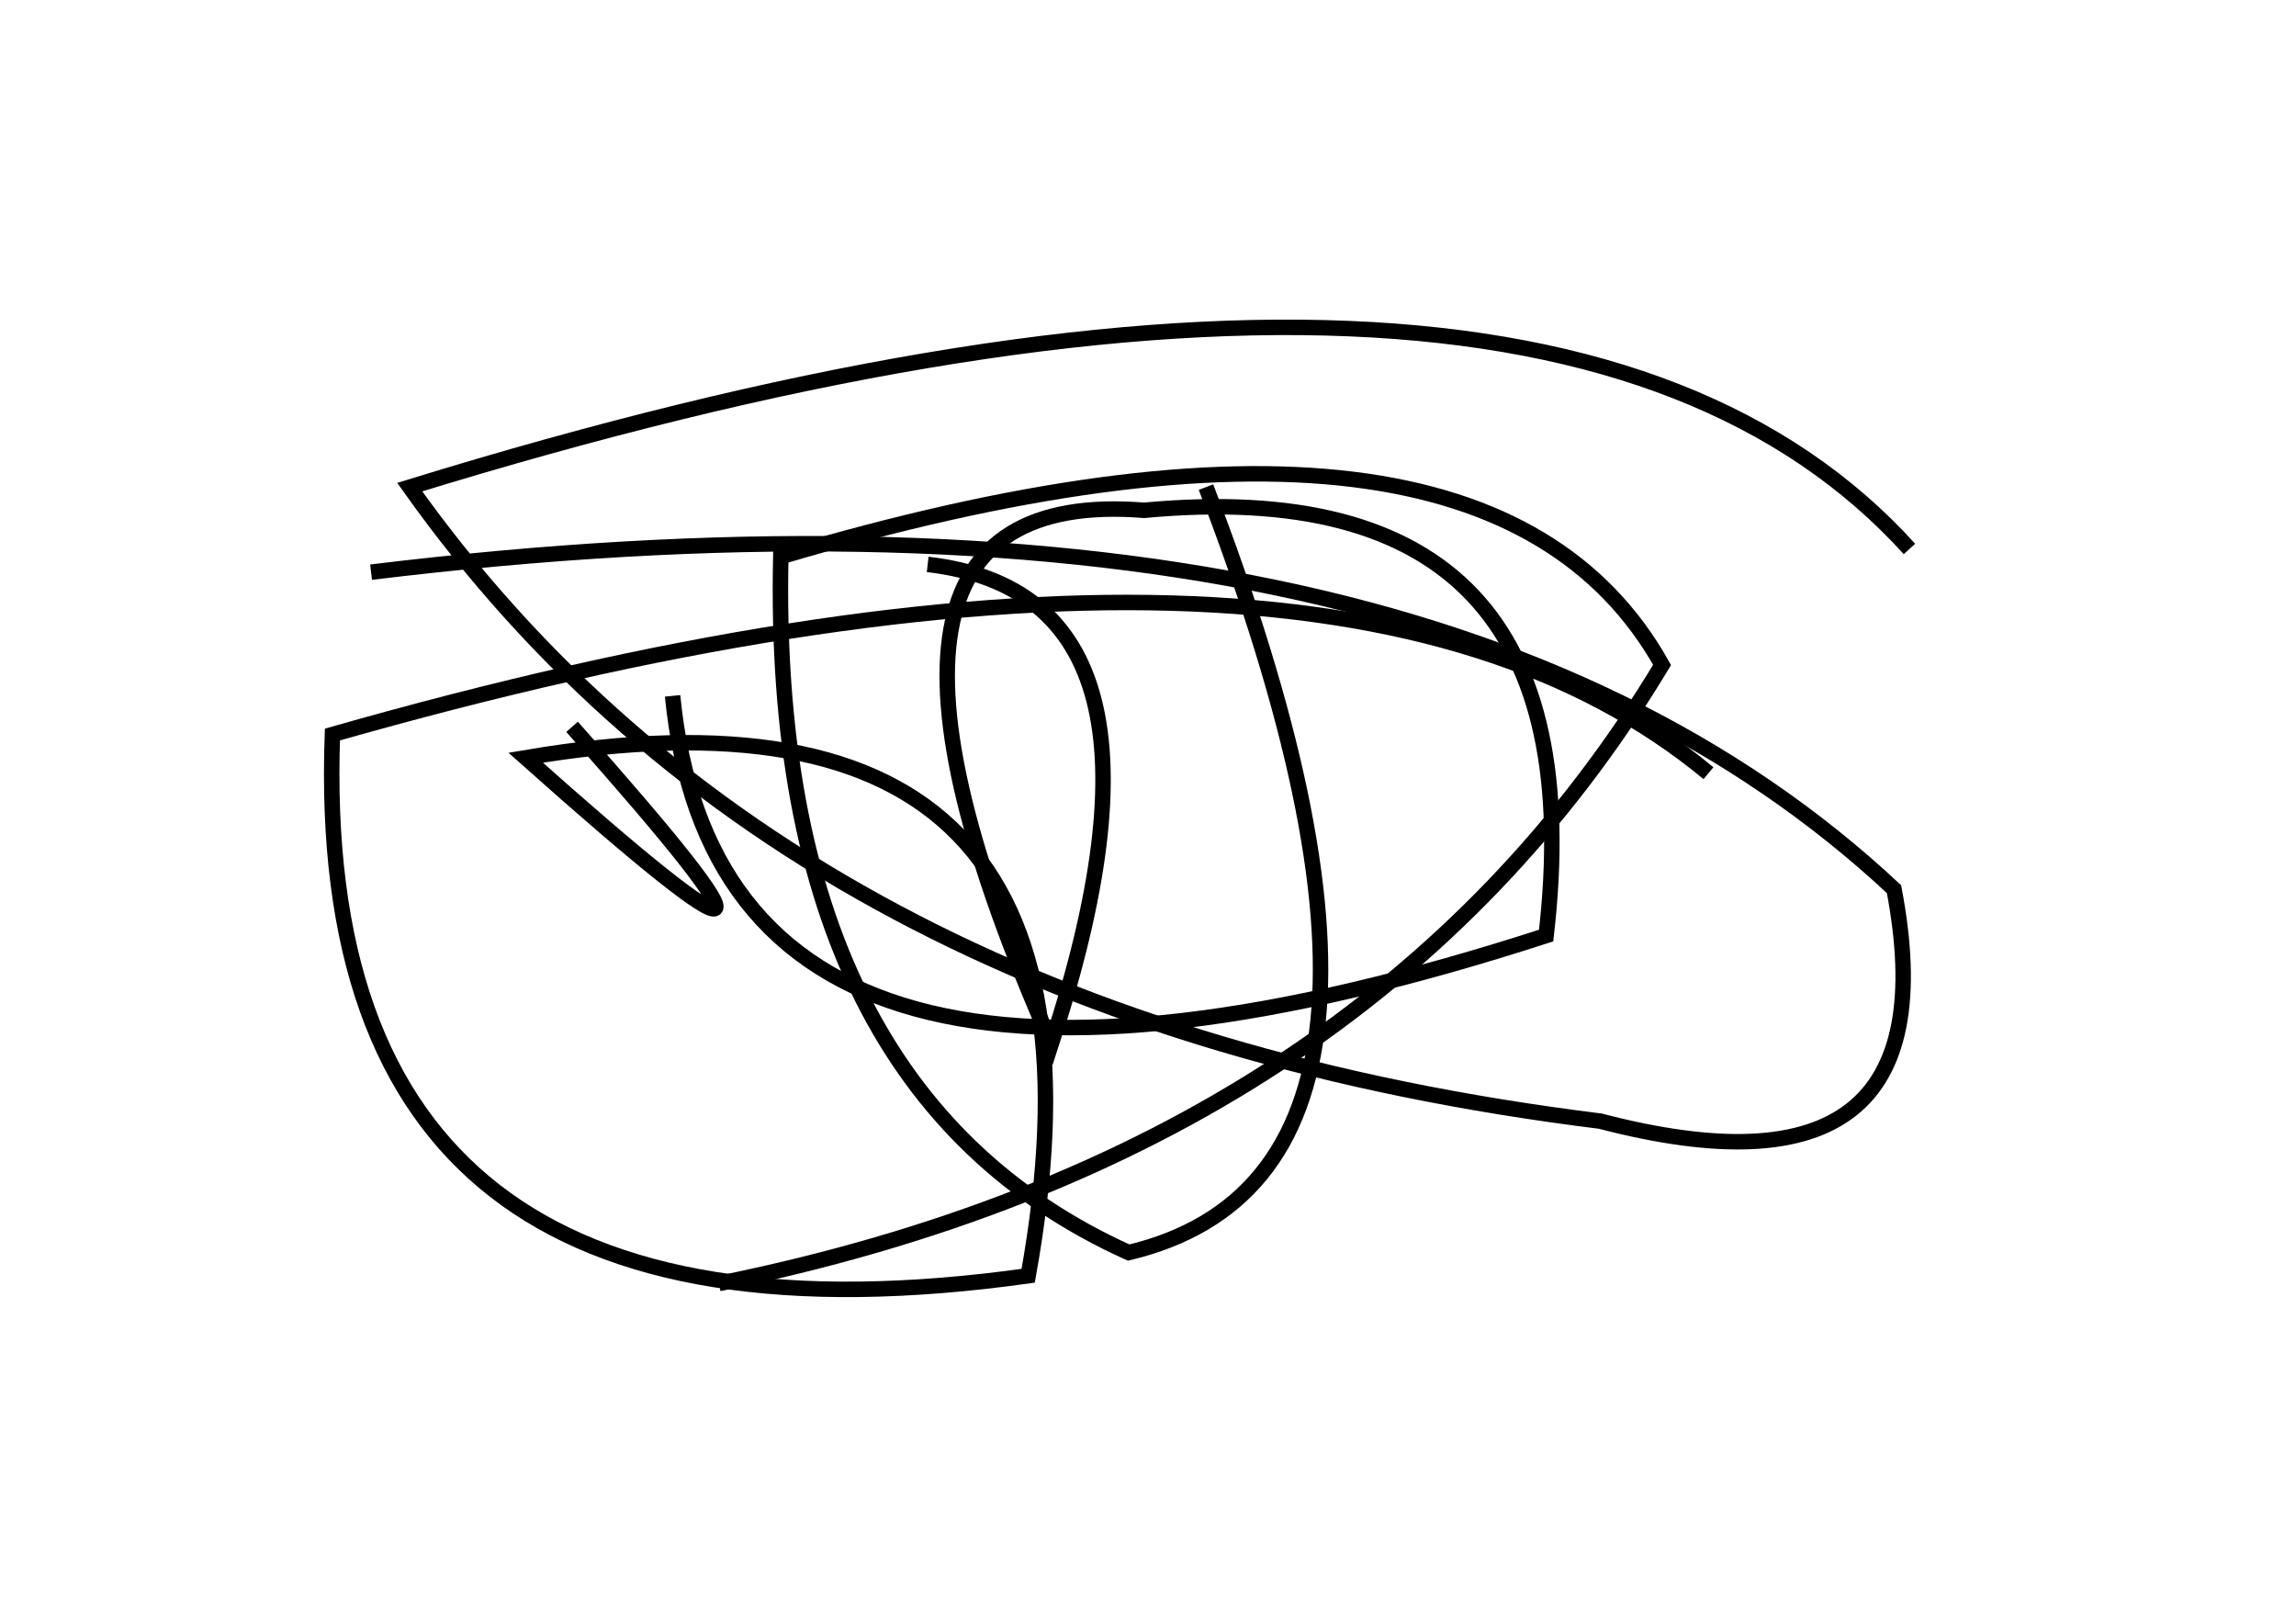 <?xml version="1.0" encoding="utf-8" ?>
<svg baseProfile="full" height="210mm" version="1.1" viewBox="0 0 297 210" width="297mm" xmlns="http://www.w3.org/2000/svg" xmlns:ev="http://www.w3.org/2001/xml-events" xmlns:xlink="http://www.w3.org/1999/xlink"><defs /><g transform="translate(43,30)"><path d="M 178,70 Q 128.0,28.5 0,65 Q -3.0,148.0 90,135 Q 104.5,54.5 25,68 Q 71.0,109.0 31,64" fill="none" stroke="black" stroke-width="2" /><path d="M 44,60 Q 50.5,125.5 157,91 Q 164.0,30.5 105,36 Q 61.0,32.5 93,105 Q 112.0,47.0 77,43" fill="none" stroke="black" stroke-width="2" /><path d="M 50,136 Q 134.0,119.0 172,56 Q 149.0,15.0 58,42 Q 56.5,111.0 103,132 Q 147.0,121.5 113,33" fill="none" stroke="black" stroke-width="2" /><path d="M 204,41 Q 156.0,-12.0 10,33 Q 59.0,102.0 164,115 Q 210.0,127.0 202,85 Q 140.5,27.5 5,44" fill="none" stroke="black" stroke-width="2" /></g></svg>
